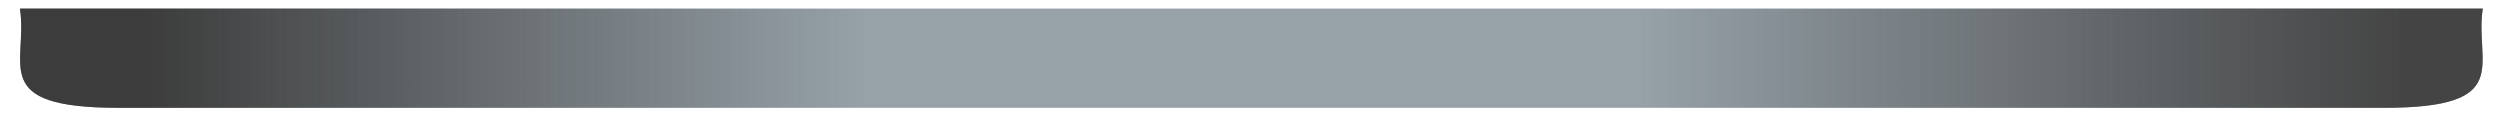 <svg width="104" height="5" viewBox="0 0 104 5" fill="none" xmlns="http://www.w3.org/2000/svg">
<g id="Groove">
<path fill-rule="evenodd" clip-rule="evenodd" d="M0.829 0.357C1.183 2.662 -0.534 4.485 4.934 4.485H99.179C104.647 4.485 102.93 2.662 103.284 0.357H0.829Z" fill="#96A1A8"/>
<path fill-rule="evenodd" clip-rule="evenodd" d="M0.829 0.357C1.183 2.662 -0.534 4.485 4.934 4.485H99.179C104.647 4.485 102.93 2.662 103.284 0.357H0.829Z" fill="url(#paint0_linear_15_167)"/>
</g>
<defs>
<linearGradient id="paint0_linear_15_167" x1="5.966" y1="2.863" x2="100.211" y2="2.863" gradientUnits="userSpaceOnUse">
<stop stop-color="#3C3C3C"/>
<stop offset="0.318" stop-color="#3C3C3C" stop-opacity="0"/>
<stop offset="0.661" stop-color="#3C3C3C" stop-opacity="0"/>
<stop offset="1" stop-color="#444444"/>
</linearGradient>
</defs>
</svg>
